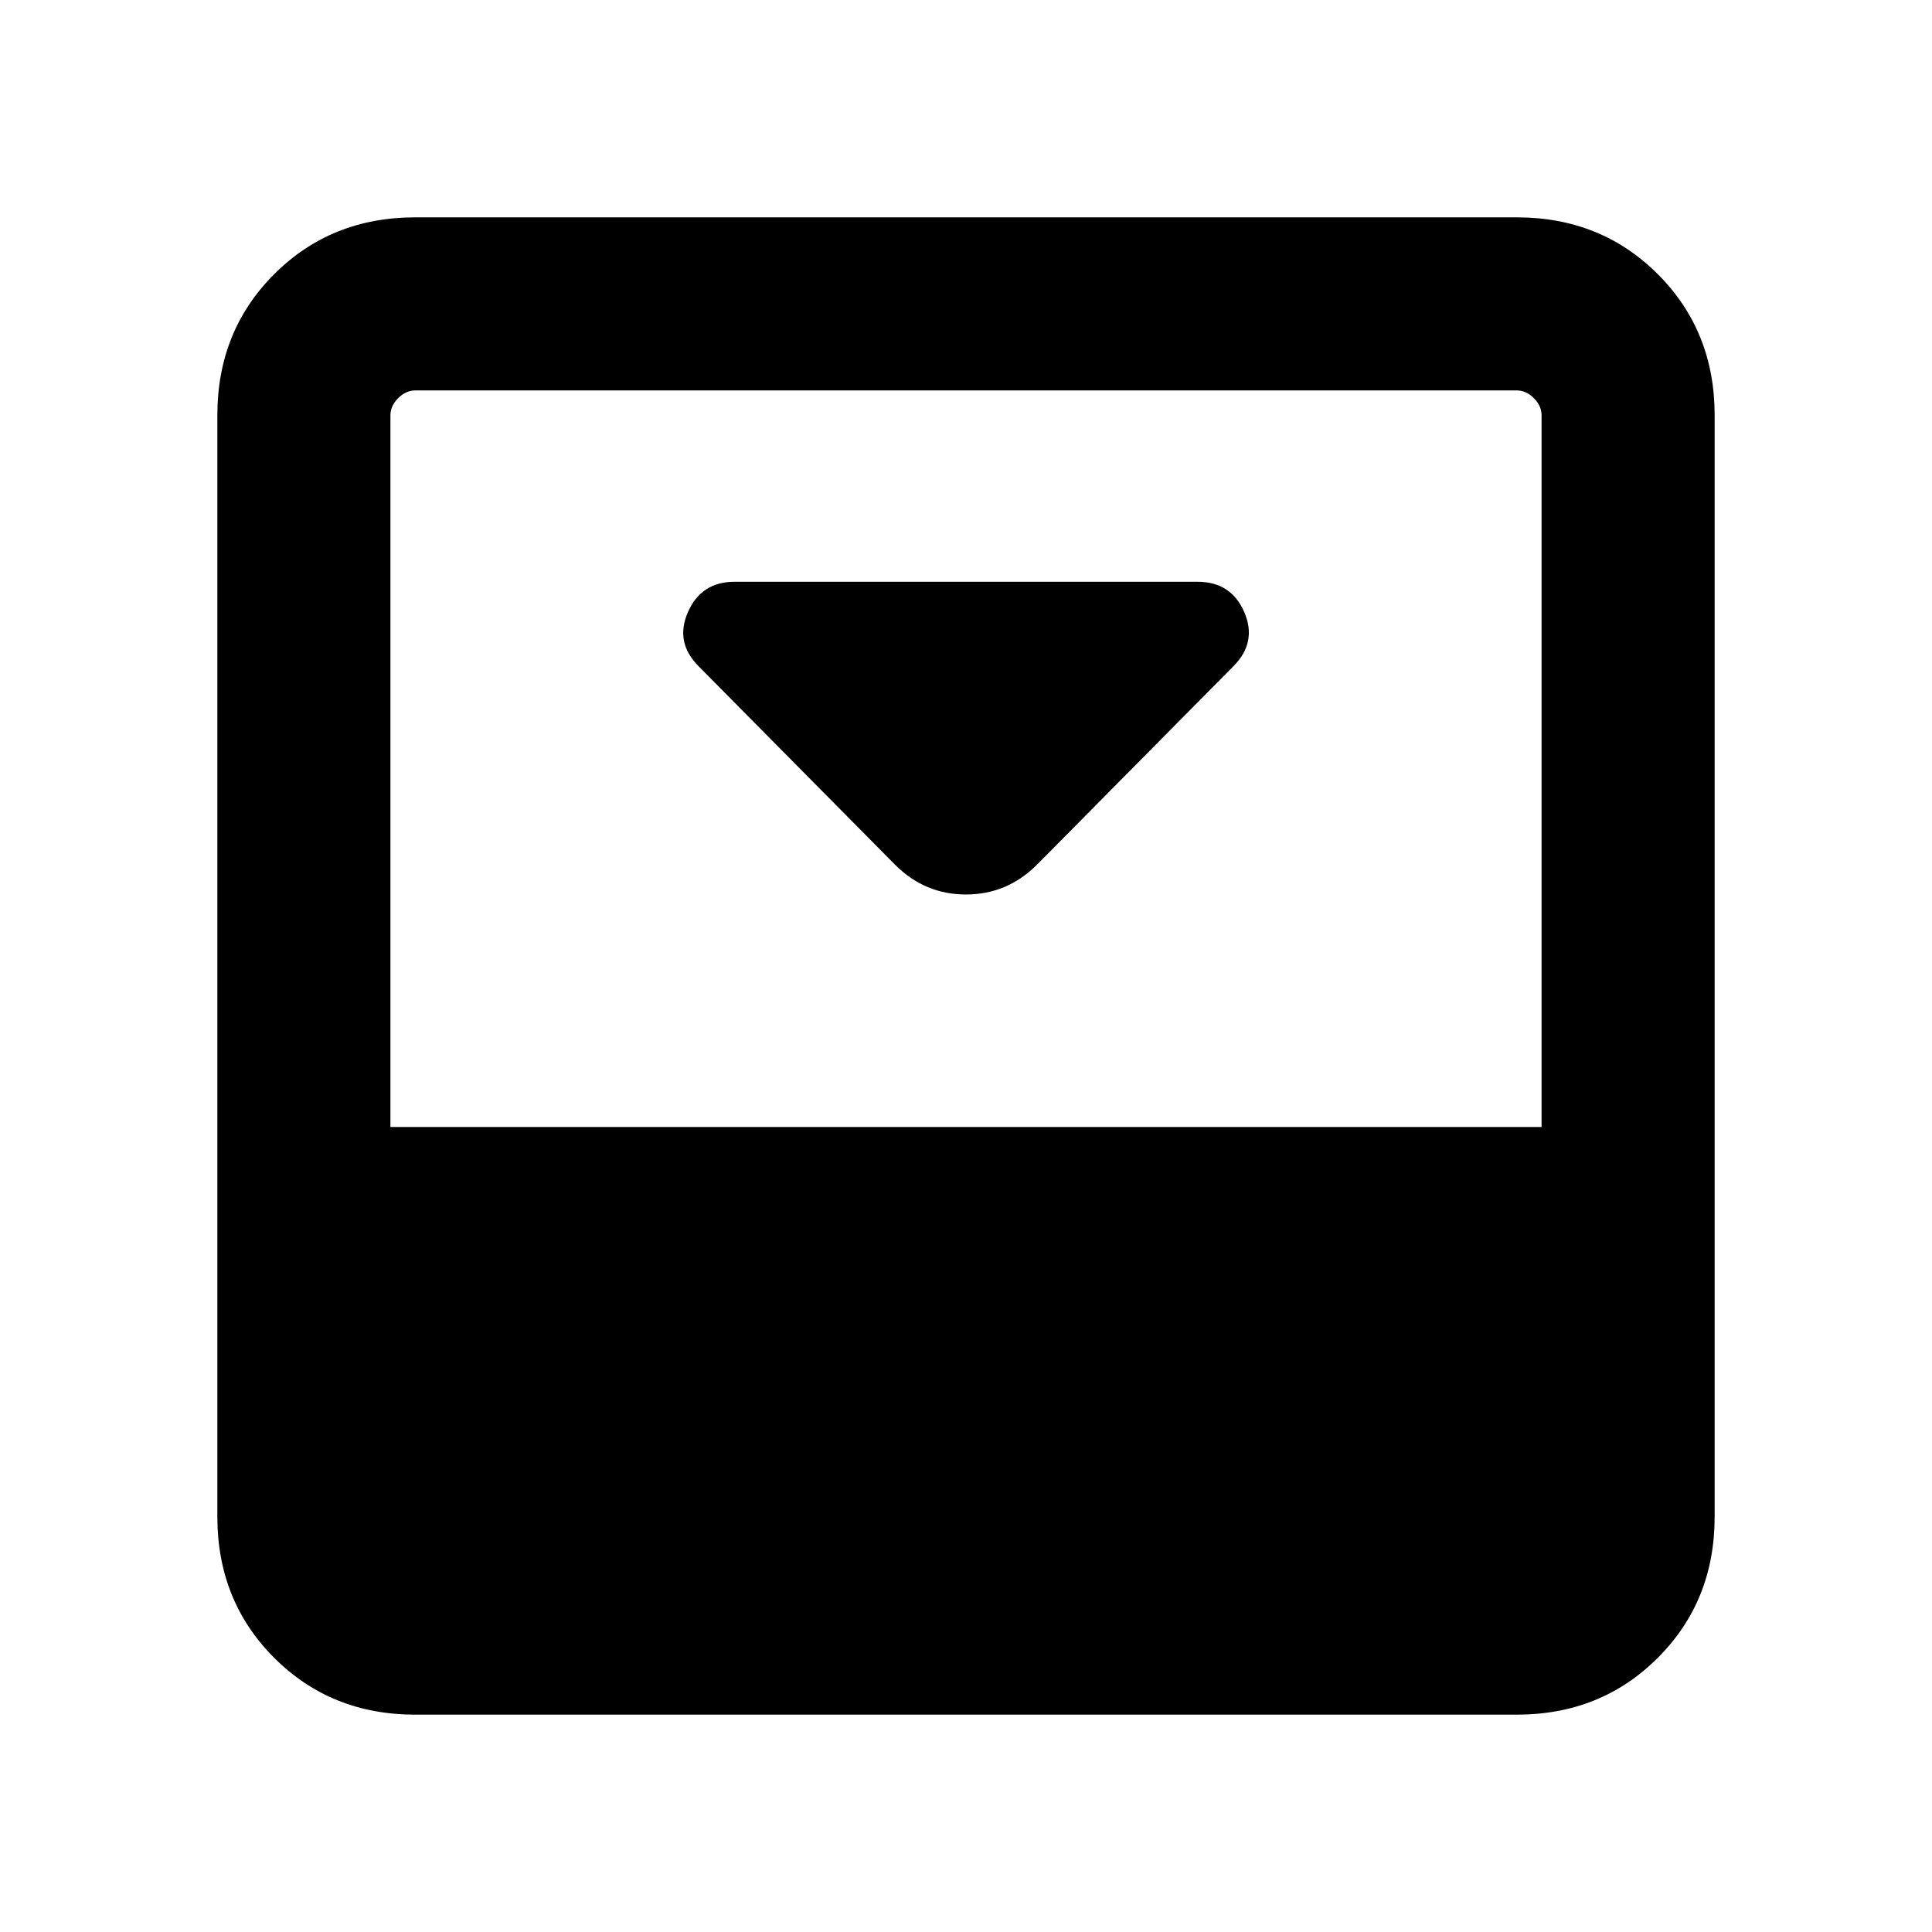 <svg xmlns="http://www.w3.org/2000/svg" height="24" viewBox="0 96 960 960" width="24"><path d="m515.307 525.616 97.53-98.529q11.931-11.932 5.412-26.97-6.519-15.039-23.173-15.039H364.969q-16.506 0-23.122 15.039-6.615 15.038 5.327 26.98l97.634 98.634q14.731 14.731 35.192 14.731t35.307-14.846Zm238.384-321.615q41.827 0 70.067 28.241 28.241 28.24 28.241 70.067v547.382q0 41.827-28.241 70.067-28.24 28.241-70.067 28.241H206.309q-41.827 0-70.067-28.241-28.241-28.24-28.241-70.067V302.309q0-41.827 28.241-70.067 28.24-28.241 70.067-28.241h547.382Zm12.309 452V302.309q0-4.616-3.846-8.463-3.847-3.846-8.463-3.846H206.309q-4.616 0-8.463 3.846-3.846 3.847-3.846 8.463v353.692h572Z"/></svg>